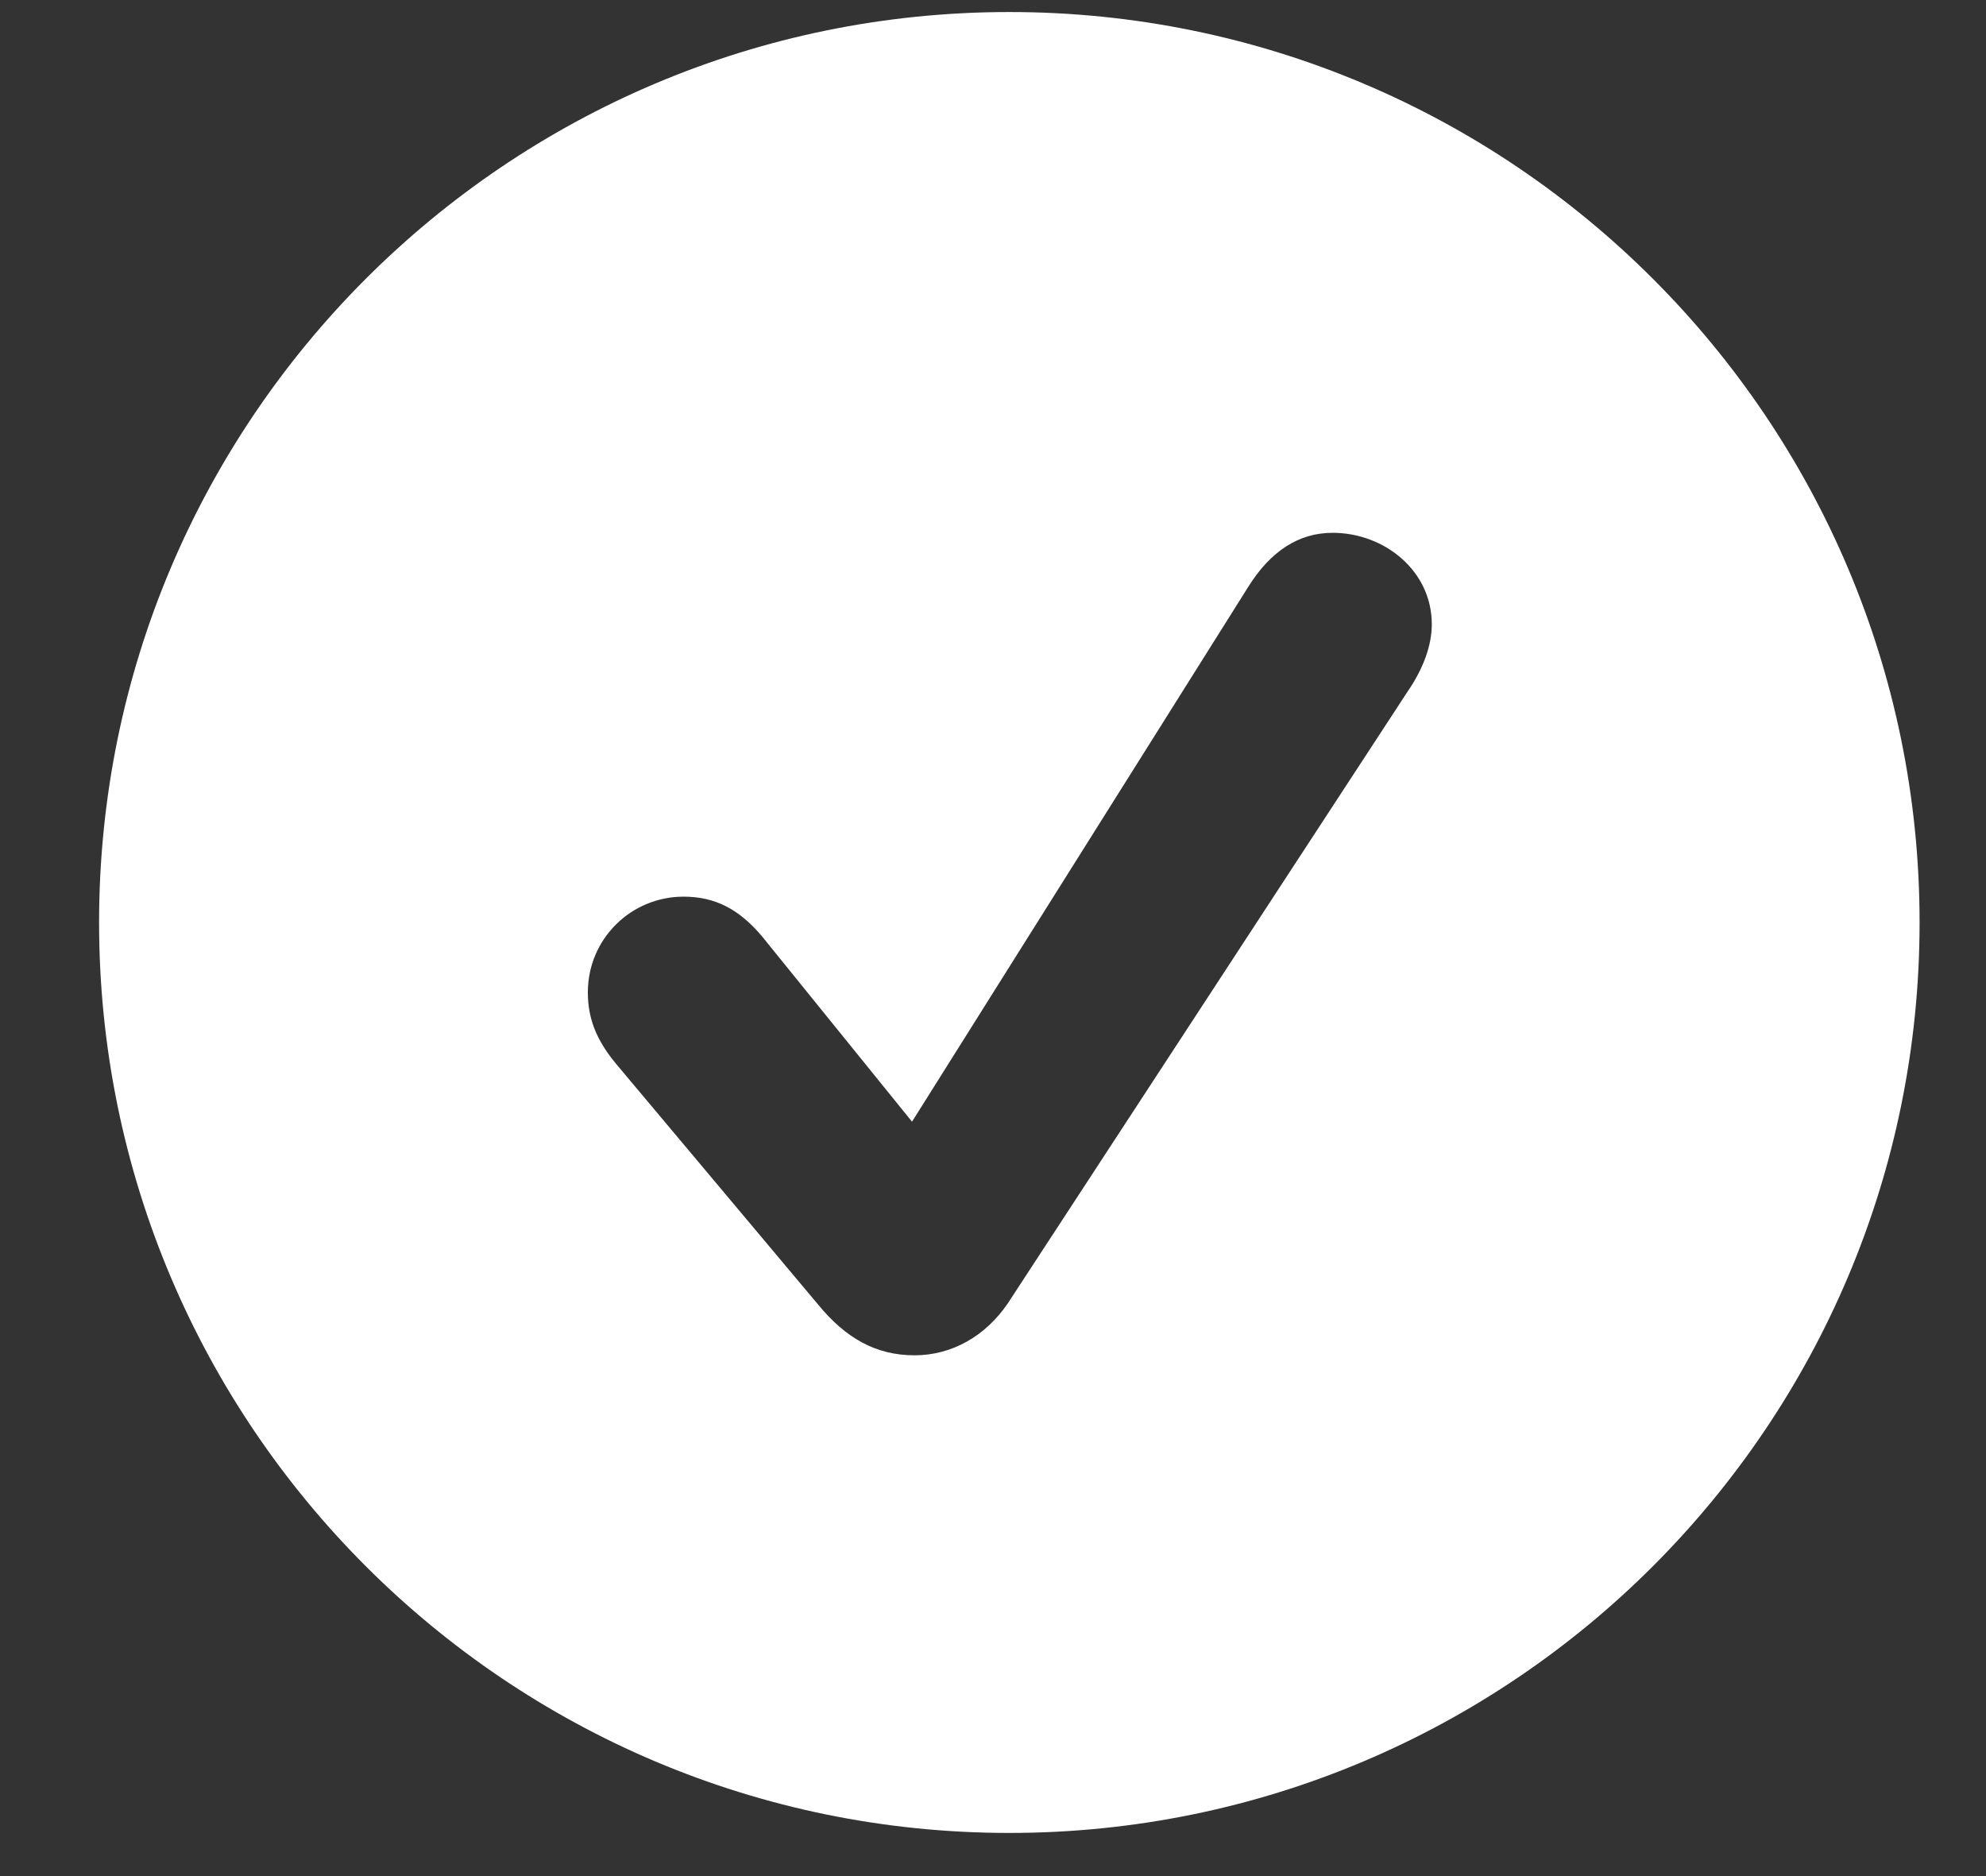 <svg width="18" height="17" viewBox="0 0 18 17" fill="none" xmlns="http://www.w3.org/2000/svg">
<rect x="0" y="0" width="18" height="17" fill="#333333" stroke="none"/>
<path d="M9.148 16.609C4.594 16.609 0.898 12.914 0.898 8.359C0.898 3.805 4.594 0.109 9.148 0.109C13.703 0.109 17.398 3.805 17.398 8.359C17.398 12.914 13.703 16.609 9.148 16.609ZM8.289 12.281C8.625 12.281 8.93 12.109 9.133 11.812L12.758 6.266C12.898 6.062 12.977 5.852 12.977 5.656C12.977 5.172 12.547 4.828 12.078 4.828C11.773 4.828 11.516 4.992 11.312 5.32L8.266 10.164L6.906 8.484C6.695 8.234 6.477 8.125 6.195 8.125C5.719 8.125 5.328 8.508 5.328 8.992C5.328 9.219 5.398 9.414 5.578 9.633L7.414 11.82C7.664 12.125 7.938 12.281 8.289 12.281Z" fill="white"/>
</svg>
